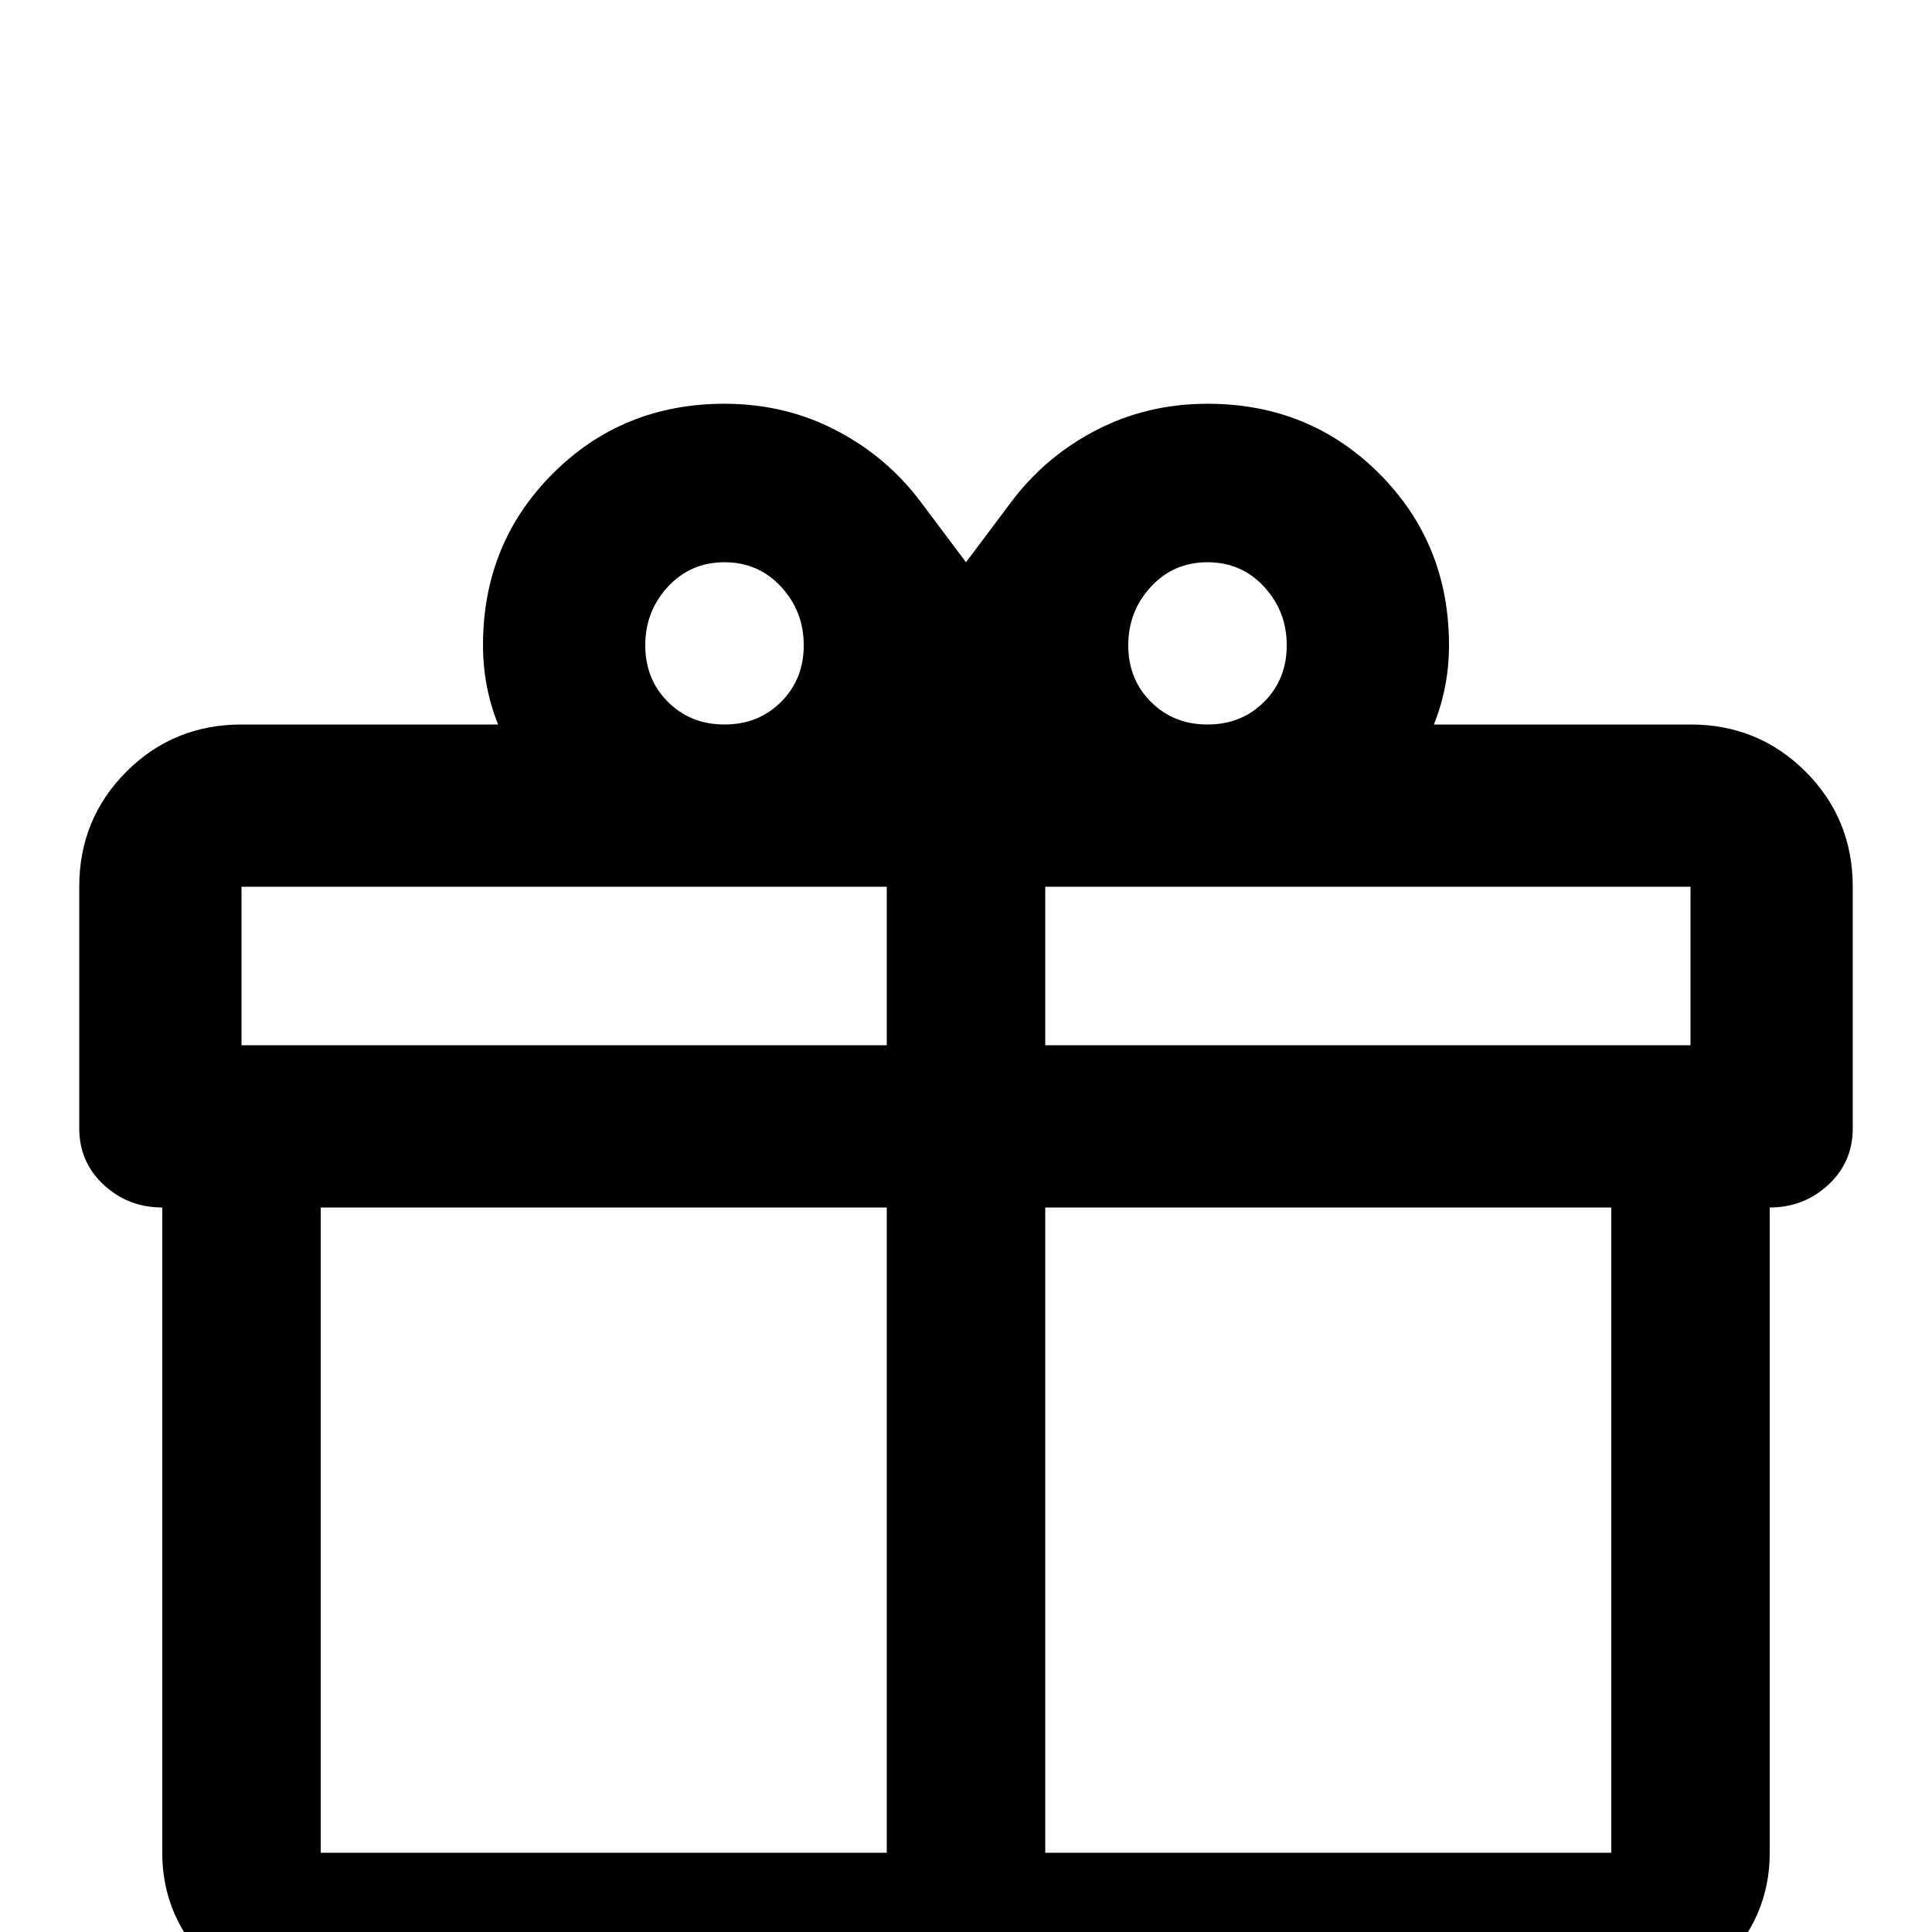 <svg xmlns="http://www.w3.org/2000/svg" viewBox="0 -512 512 512">
	<path fill="#000000" d="M469 -192V-21Q469 -4 456.5 8.5Q444 21 427 21H85Q68 21 55.5 8.5Q43 -4 43 -21V-192Q34 -192 27.5 -198Q21 -204 21 -213V-277Q21 -295 33.5 -307.5Q46 -320 64 -320H132Q128 -330 128 -341Q128 -368 146.5 -386.5Q165 -405 192 -405Q208 -405 221.5 -398Q235 -391 244 -379L256 -363L268 -379Q277 -391 290.5 -398Q304 -405 320 -405Q347 -405 365.5 -386.5Q384 -368 384 -341Q384 -330 380 -320H448Q466 -320 478.5 -307.5Q491 -295 491 -277V-213Q491 -204 484.5 -198Q478 -192 469 -192ZM85 -21H235V-192H85ZM427 -21V-192H277V-21ZM192 -363Q183 -363 177 -356.5Q171 -350 171 -341Q171 -332 177 -326Q183 -320 192 -320Q201 -320 207 -326Q213 -332 213 -341Q213 -350 207 -356.5Q201 -363 192 -363ZM320 -363Q311 -363 305 -356.5Q299 -350 299 -341Q299 -332 305 -326Q311 -320 320 -320Q329 -320 335 -326Q341 -332 341 -341Q341 -350 335 -356.5Q329 -363 320 -363ZM64 -277V-235H235V-277ZM277 -277V-235H448V-277Z"/>
</svg>